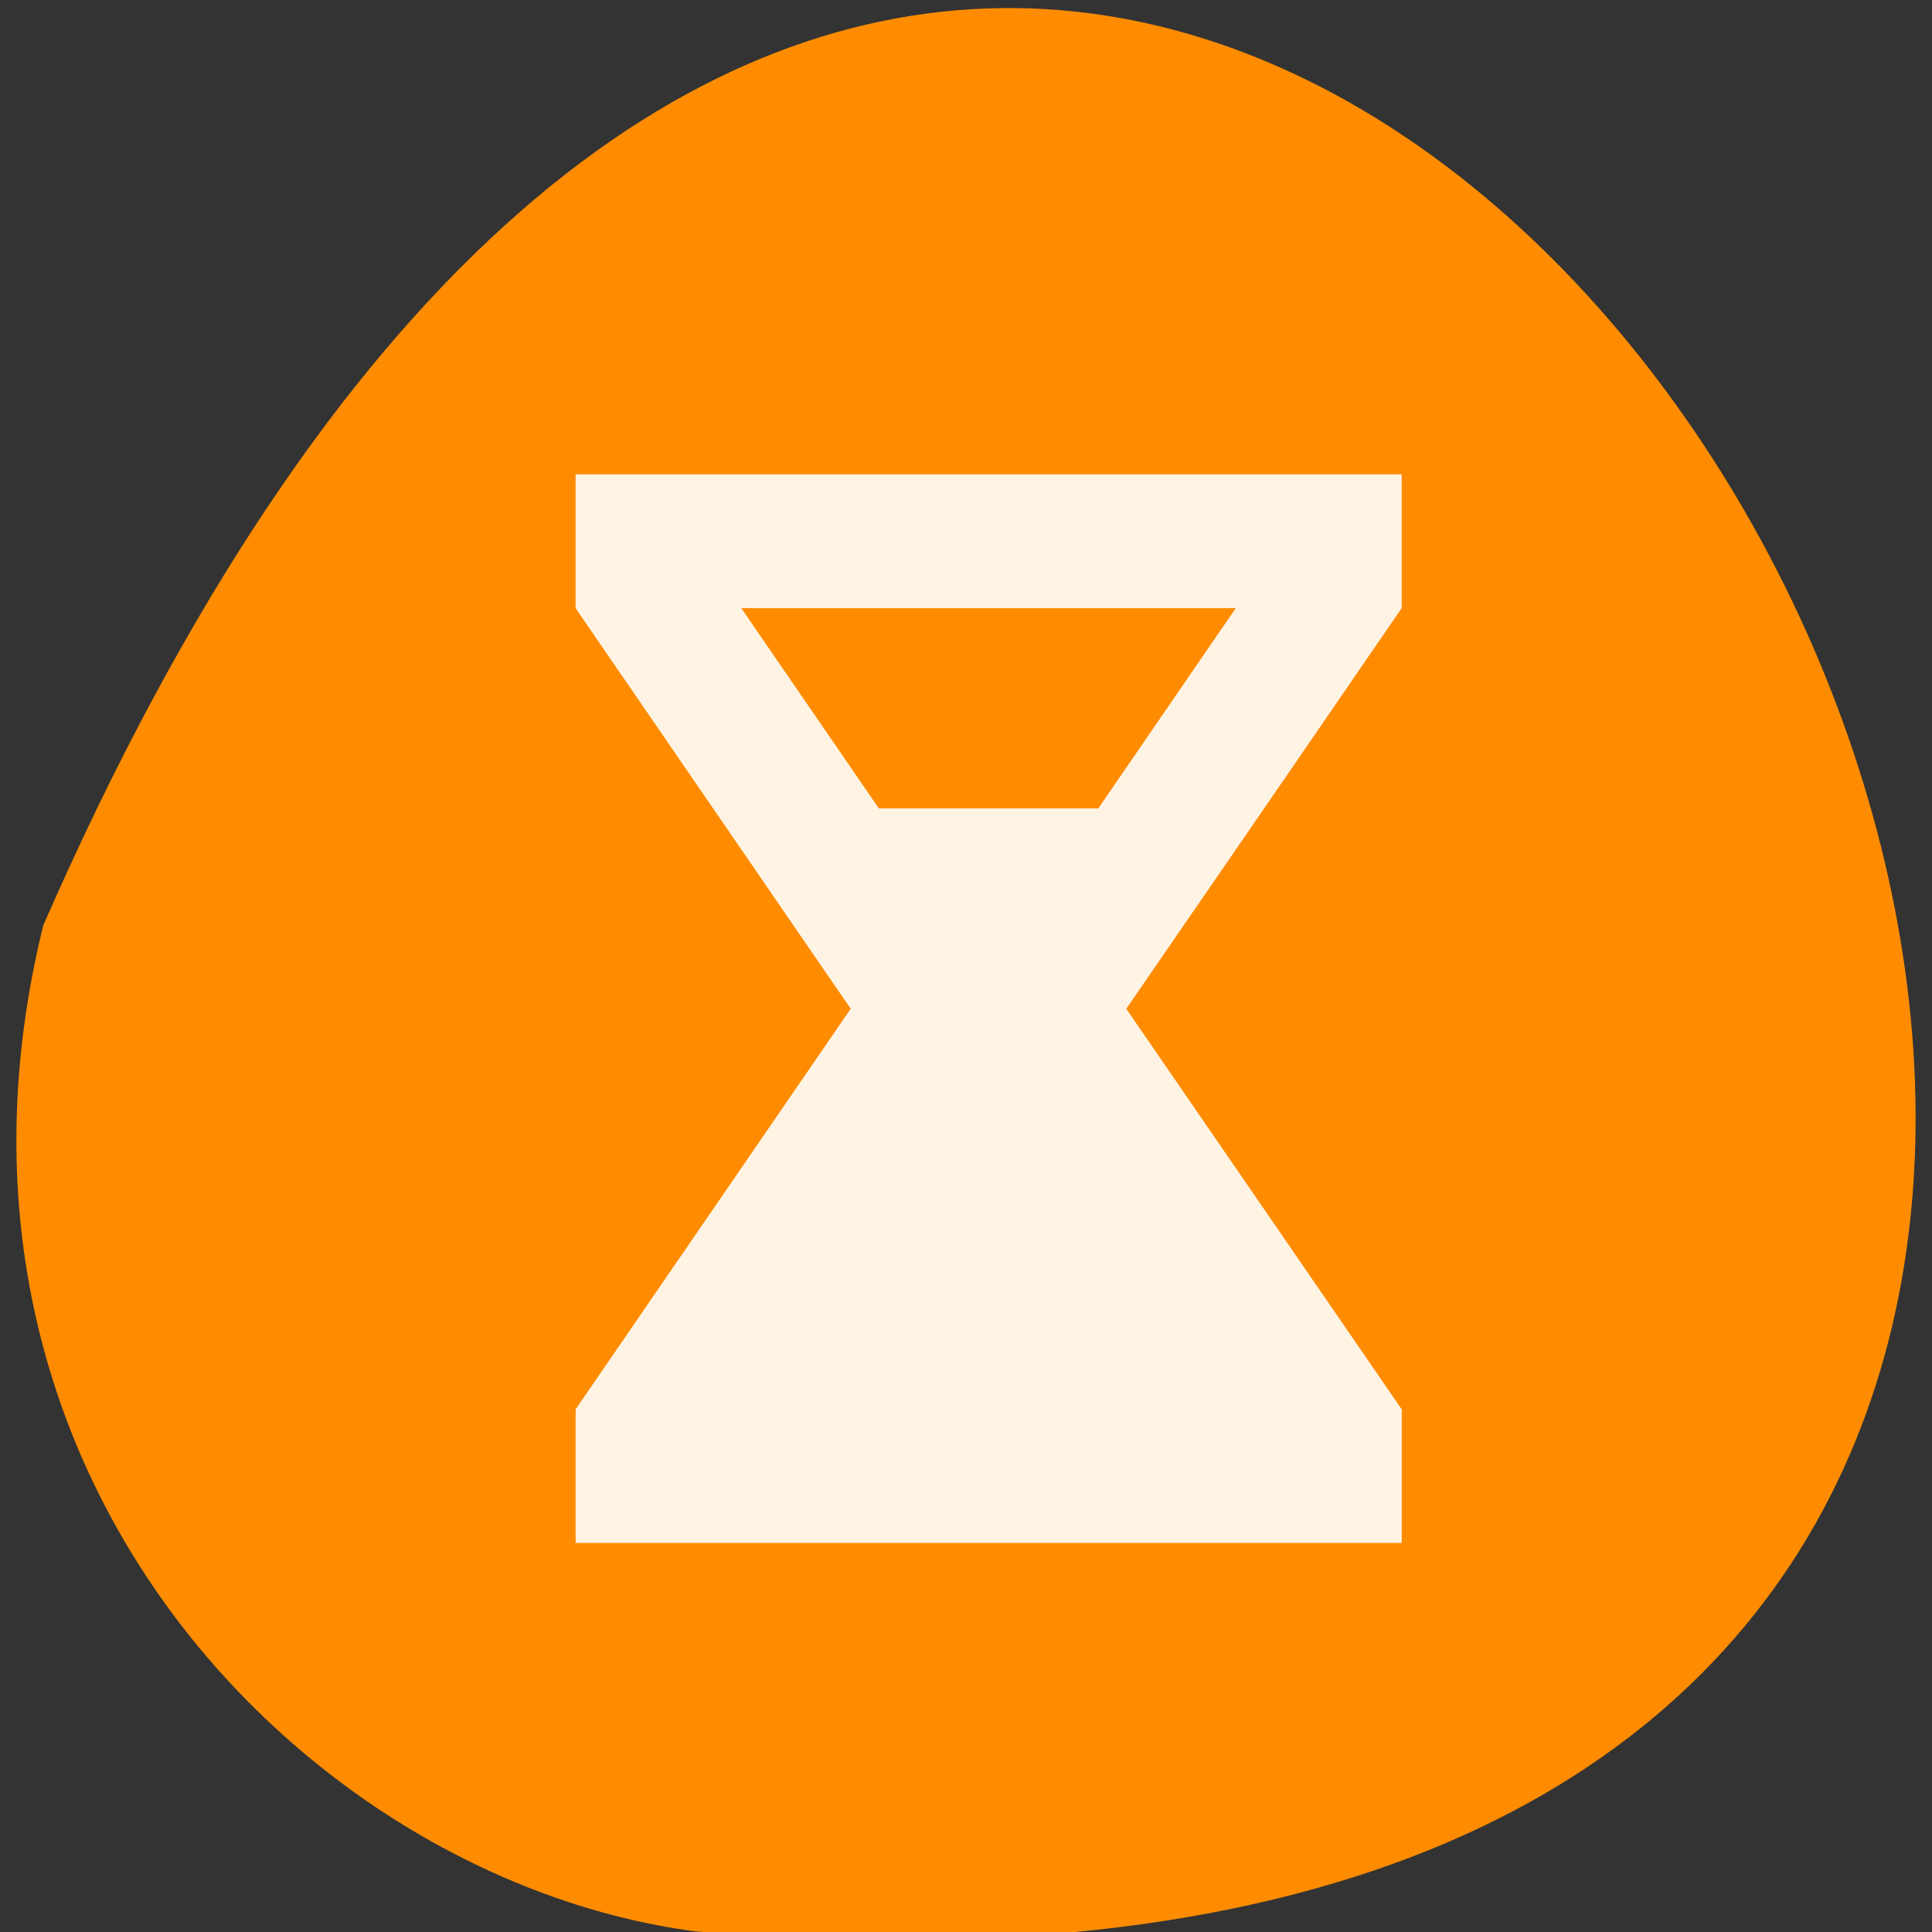 <svg xmlns="http://www.w3.org/2000/svg" viewBox="0 0 22 22" xmlns:xlink="http://www.w3.org/1999/xlink"><rect x="0" y="0" width="22" height="22" fill="#333333" stroke="none"/><path d="m 0.492 10.539 c 13.031 -29.82 36.453 13.93 7.418 11.453 c -4.371 -0.582 -8.961 -5.176 -7.418 -11.453" style="fill:#ff8c00"/><path d="m 6.555 5.402 v 1.523 l 3.133 4.562 l -3.133 4.562 v 1.52 h 9.406 v -1.52 l -3.137 -4.562 l 1.57 -2.281 l 1.566 -2.281 v -1.523 m -7.52 1.523 h 5.633 l -1.566 2.281 h -2.5" id="0" style="fill:#fff;fill-opacity:0.675"/><use xlink:href="#0"/></svg>
